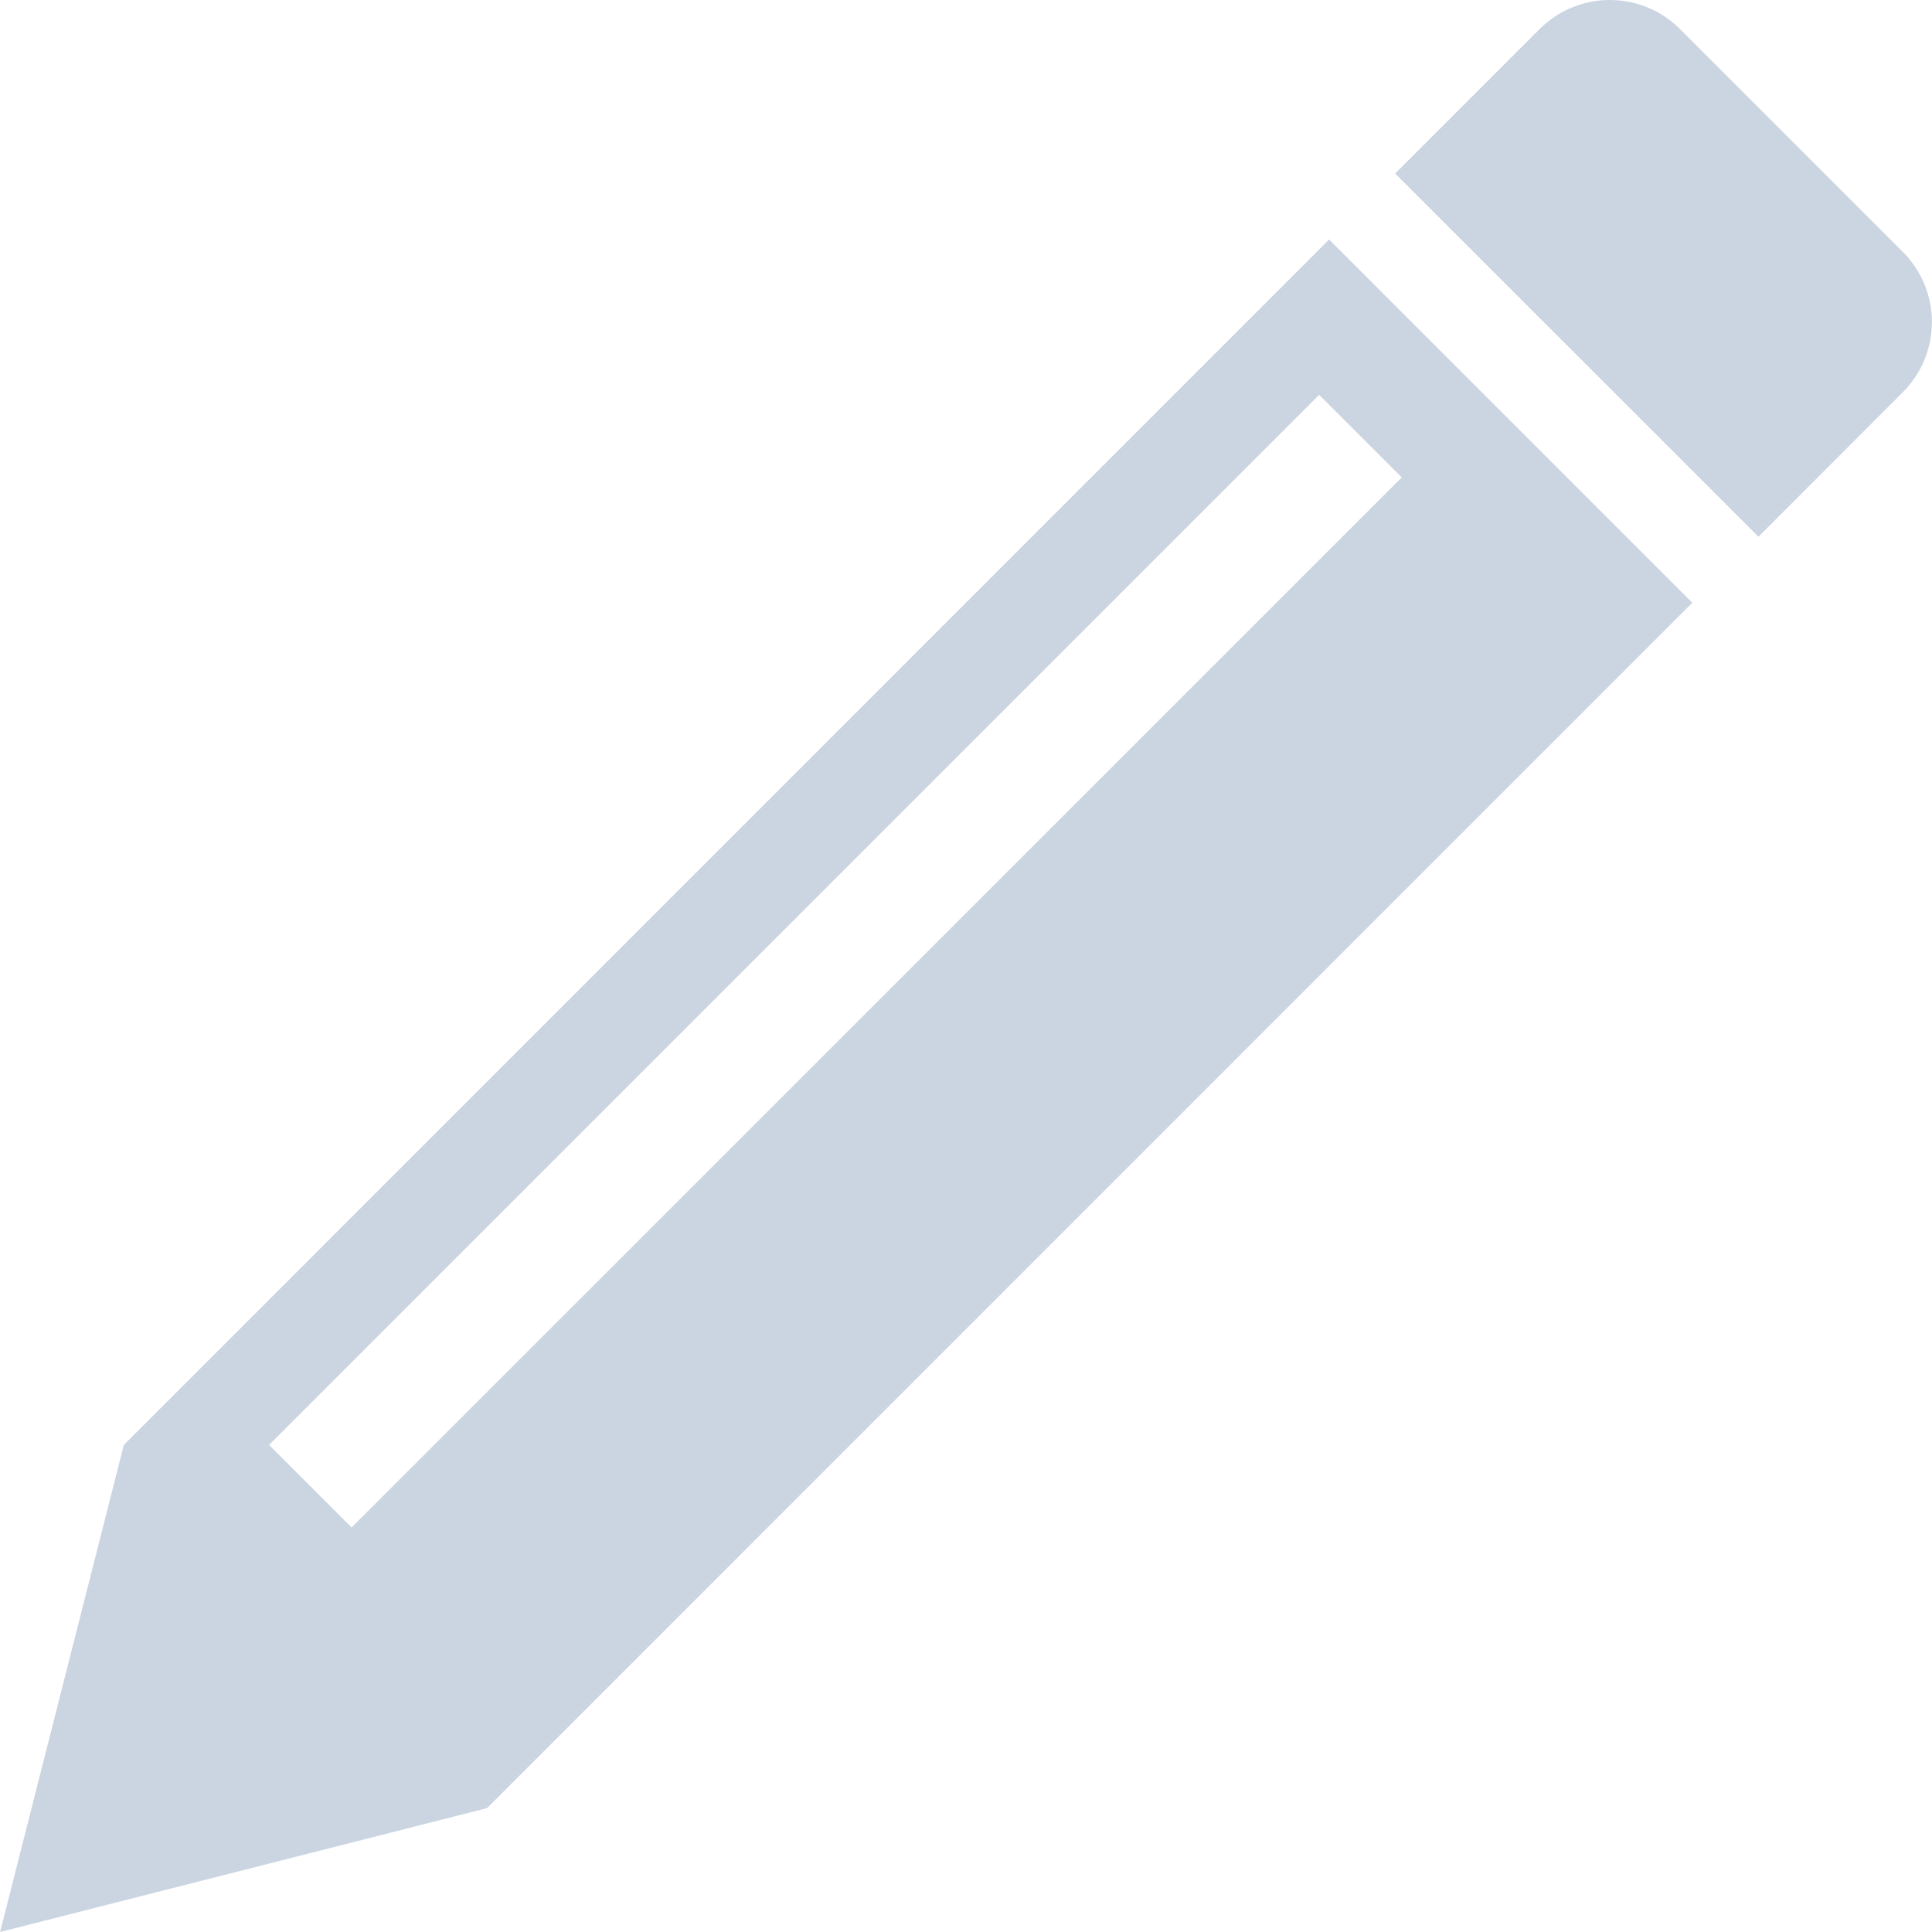 <!DOCTYPE svg PUBLIC "-//W3C//DTD SVG 1.1//EN" "http://www.w3.org/Graphics/SVG/1.1/DTD/svg11.dtd">
<!-- Uploaded to: SVG Repo, www.svgrepo.com, Transformed by: SVG Repo Mixer Tools -->
<svg height="800px" width="800px" version="1.1" id="_x32_" xmlns="http://www.w3.org/2000/svg" xmlns:xlink="http://www.w3.org/1999/xlink" viewBox="0 0 512 512" xml:space="preserve" fill="#cbd5e1">
<g id="SVGRepo_bgCarrier" stroke-width="0"/>
<g id="SVGRepo_tracerCarrier" stroke-linecap="round" stroke-linejoin="round"/>
<g id="SVGRepo_iconCarrier"> <style type="text/css"> .st0{fill:#cbd5e1;} </style> <g> <path class="st0" d="M504.262,66.75L445.226,7.706c-10.291-10.284-26.938-10.267-37.222,0l-38.278,38.278l96.282,96.266 l38.254-38.295C514.537,93.672,514.554,77.017,504.262,66.75z"/> <path class="st0" d="M32.815,382.921L0.025,512l129.055-32.83l319.398-319.431l-96.249-96.265L32.815,382.921z M93.179,404.792 l-21.871-21.871l278.289-278.289l21.887,21.887L93.179,404.792z"/> </g> </g>
</svg>